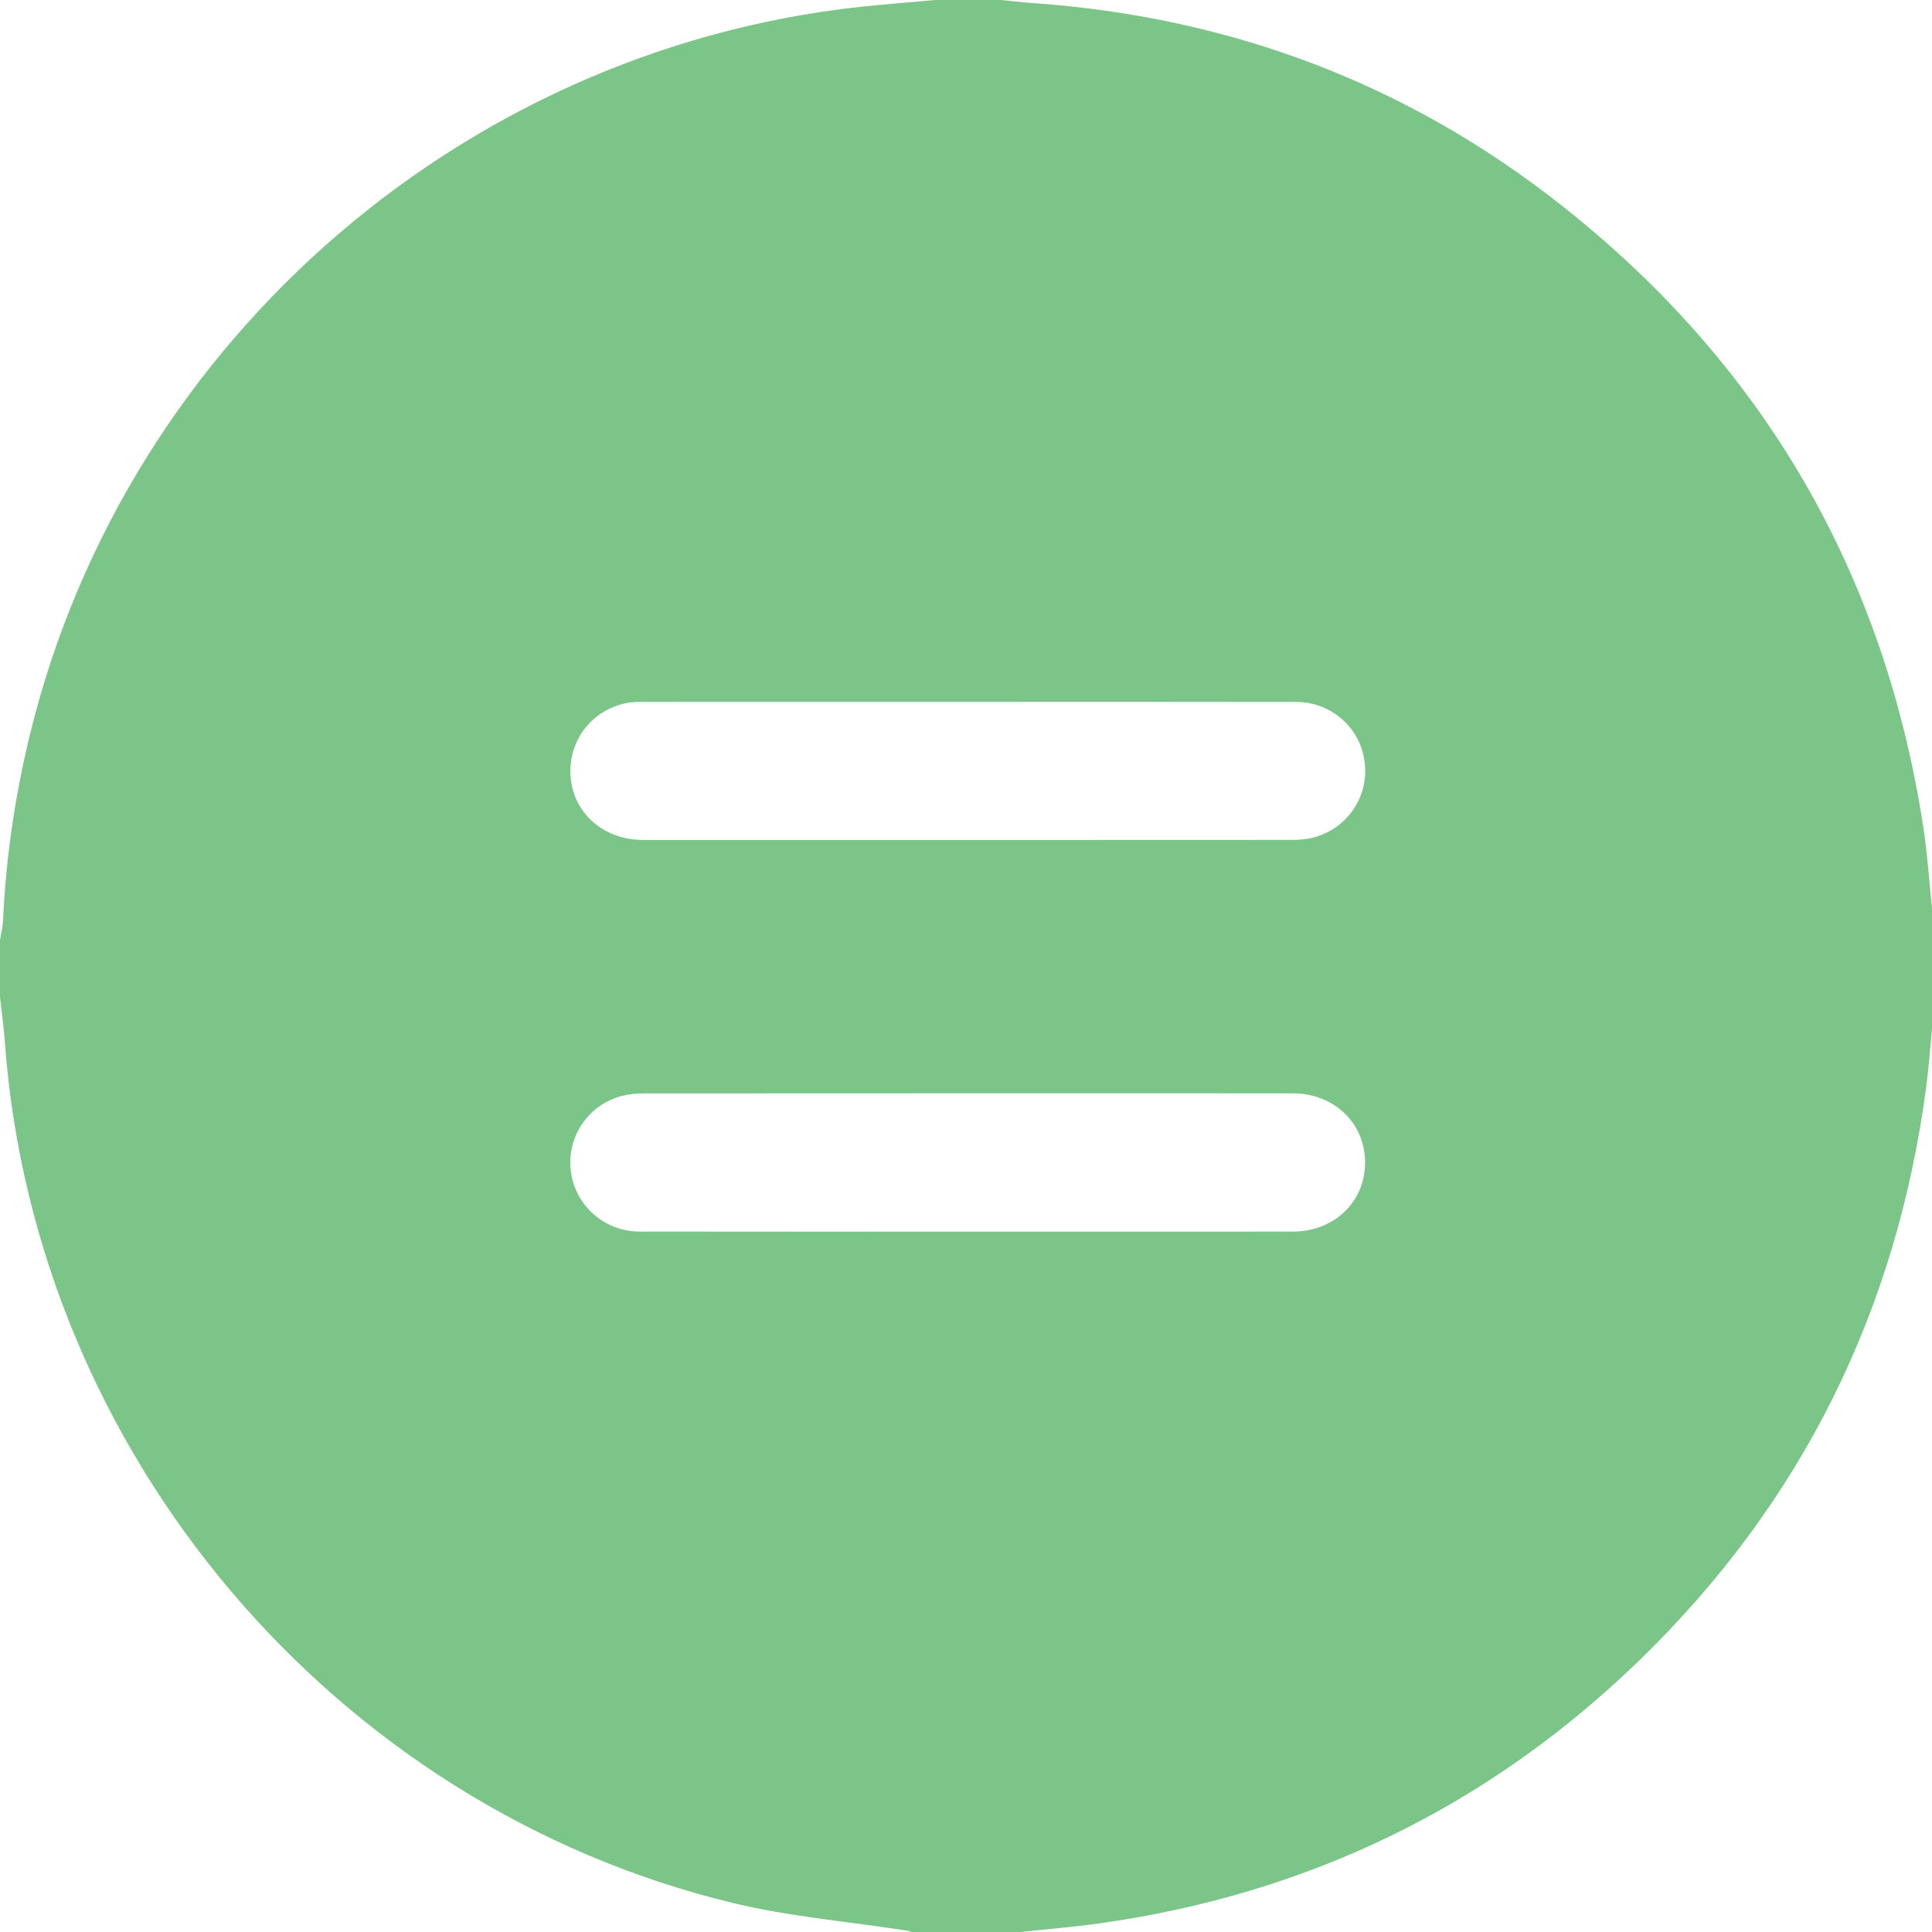 <svg width="44" height="44" viewBox="0 0 44 44" fill="none" xmlns="http://www.w3.org/2000/svg">
<path d="M44 20.684V23.437C43.957 23.877 43.926 24.318 43.868 24.756C43.194 29.855 41.033 34.224 37.343 37.806C33.905 41.144 29.788 43.137 25.038 43.804C24.44 43.888 23.836 43.935 23.235 44H20.765C20.723 43.988 20.68 43.972 20.636 43.966C19.32 43.761 17.98 43.651 16.689 43.339C7.591 41.141 0.797 33.085 0.112 23.746C0.087 23.399 0.038 23.054 0 22.708C0 22.277 0 21.845 0 21.413C0.024 21.261 0.063 21.11 0.07 20.957C0.135 19.512 0.348 18.088 0.693 16.684C2.913 7.663 10.756 0.936 20.014 0.114C20.44 0.076 20.866 0.038 21.292 0C21.791 0 22.29 0 22.789 0C23.041 0.024 23.291 0.053 23.543 0.071C28.025 0.39 32.06 1.906 35.582 4.692C40.171 8.321 42.915 13.051 43.803 18.842C43.897 19.452 43.936 20.07 44 20.684V20.684ZM22.05 15.984C19.596 15.984 17.141 15.983 14.686 15.985C14.551 15.985 14.414 15.984 14.283 16.009C13.465 16.166 12.923 16.887 12.997 17.712C13.071 18.536 13.761 19.13 14.656 19.13C19.579 19.131 24.502 19.131 29.426 19.128C29.579 19.128 29.738 19.116 29.886 19.08C30.668 18.891 31.175 18.159 31.081 17.368C30.989 16.581 30.327 15.987 29.516 15.986C27.028 15.981 24.539 15.984 22.05 15.984ZM22.036 28.05C24.504 28.05 26.973 28.05 29.441 28.049C30.384 28.049 31.089 27.374 31.089 26.475C31.089 25.578 30.383 24.9 29.441 24.9C24.511 24.899 19.58 24.899 14.65 24.902C14.483 24.902 14.311 24.919 14.151 24.962C13.391 25.166 12.905 25.894 13 26.668C13.097 27.454 13.761 28.047 14.569 28.048C17.058 28.052 19.547 28.05 22.036 28.05Z" fill="#7CC588"/>
</svg>
